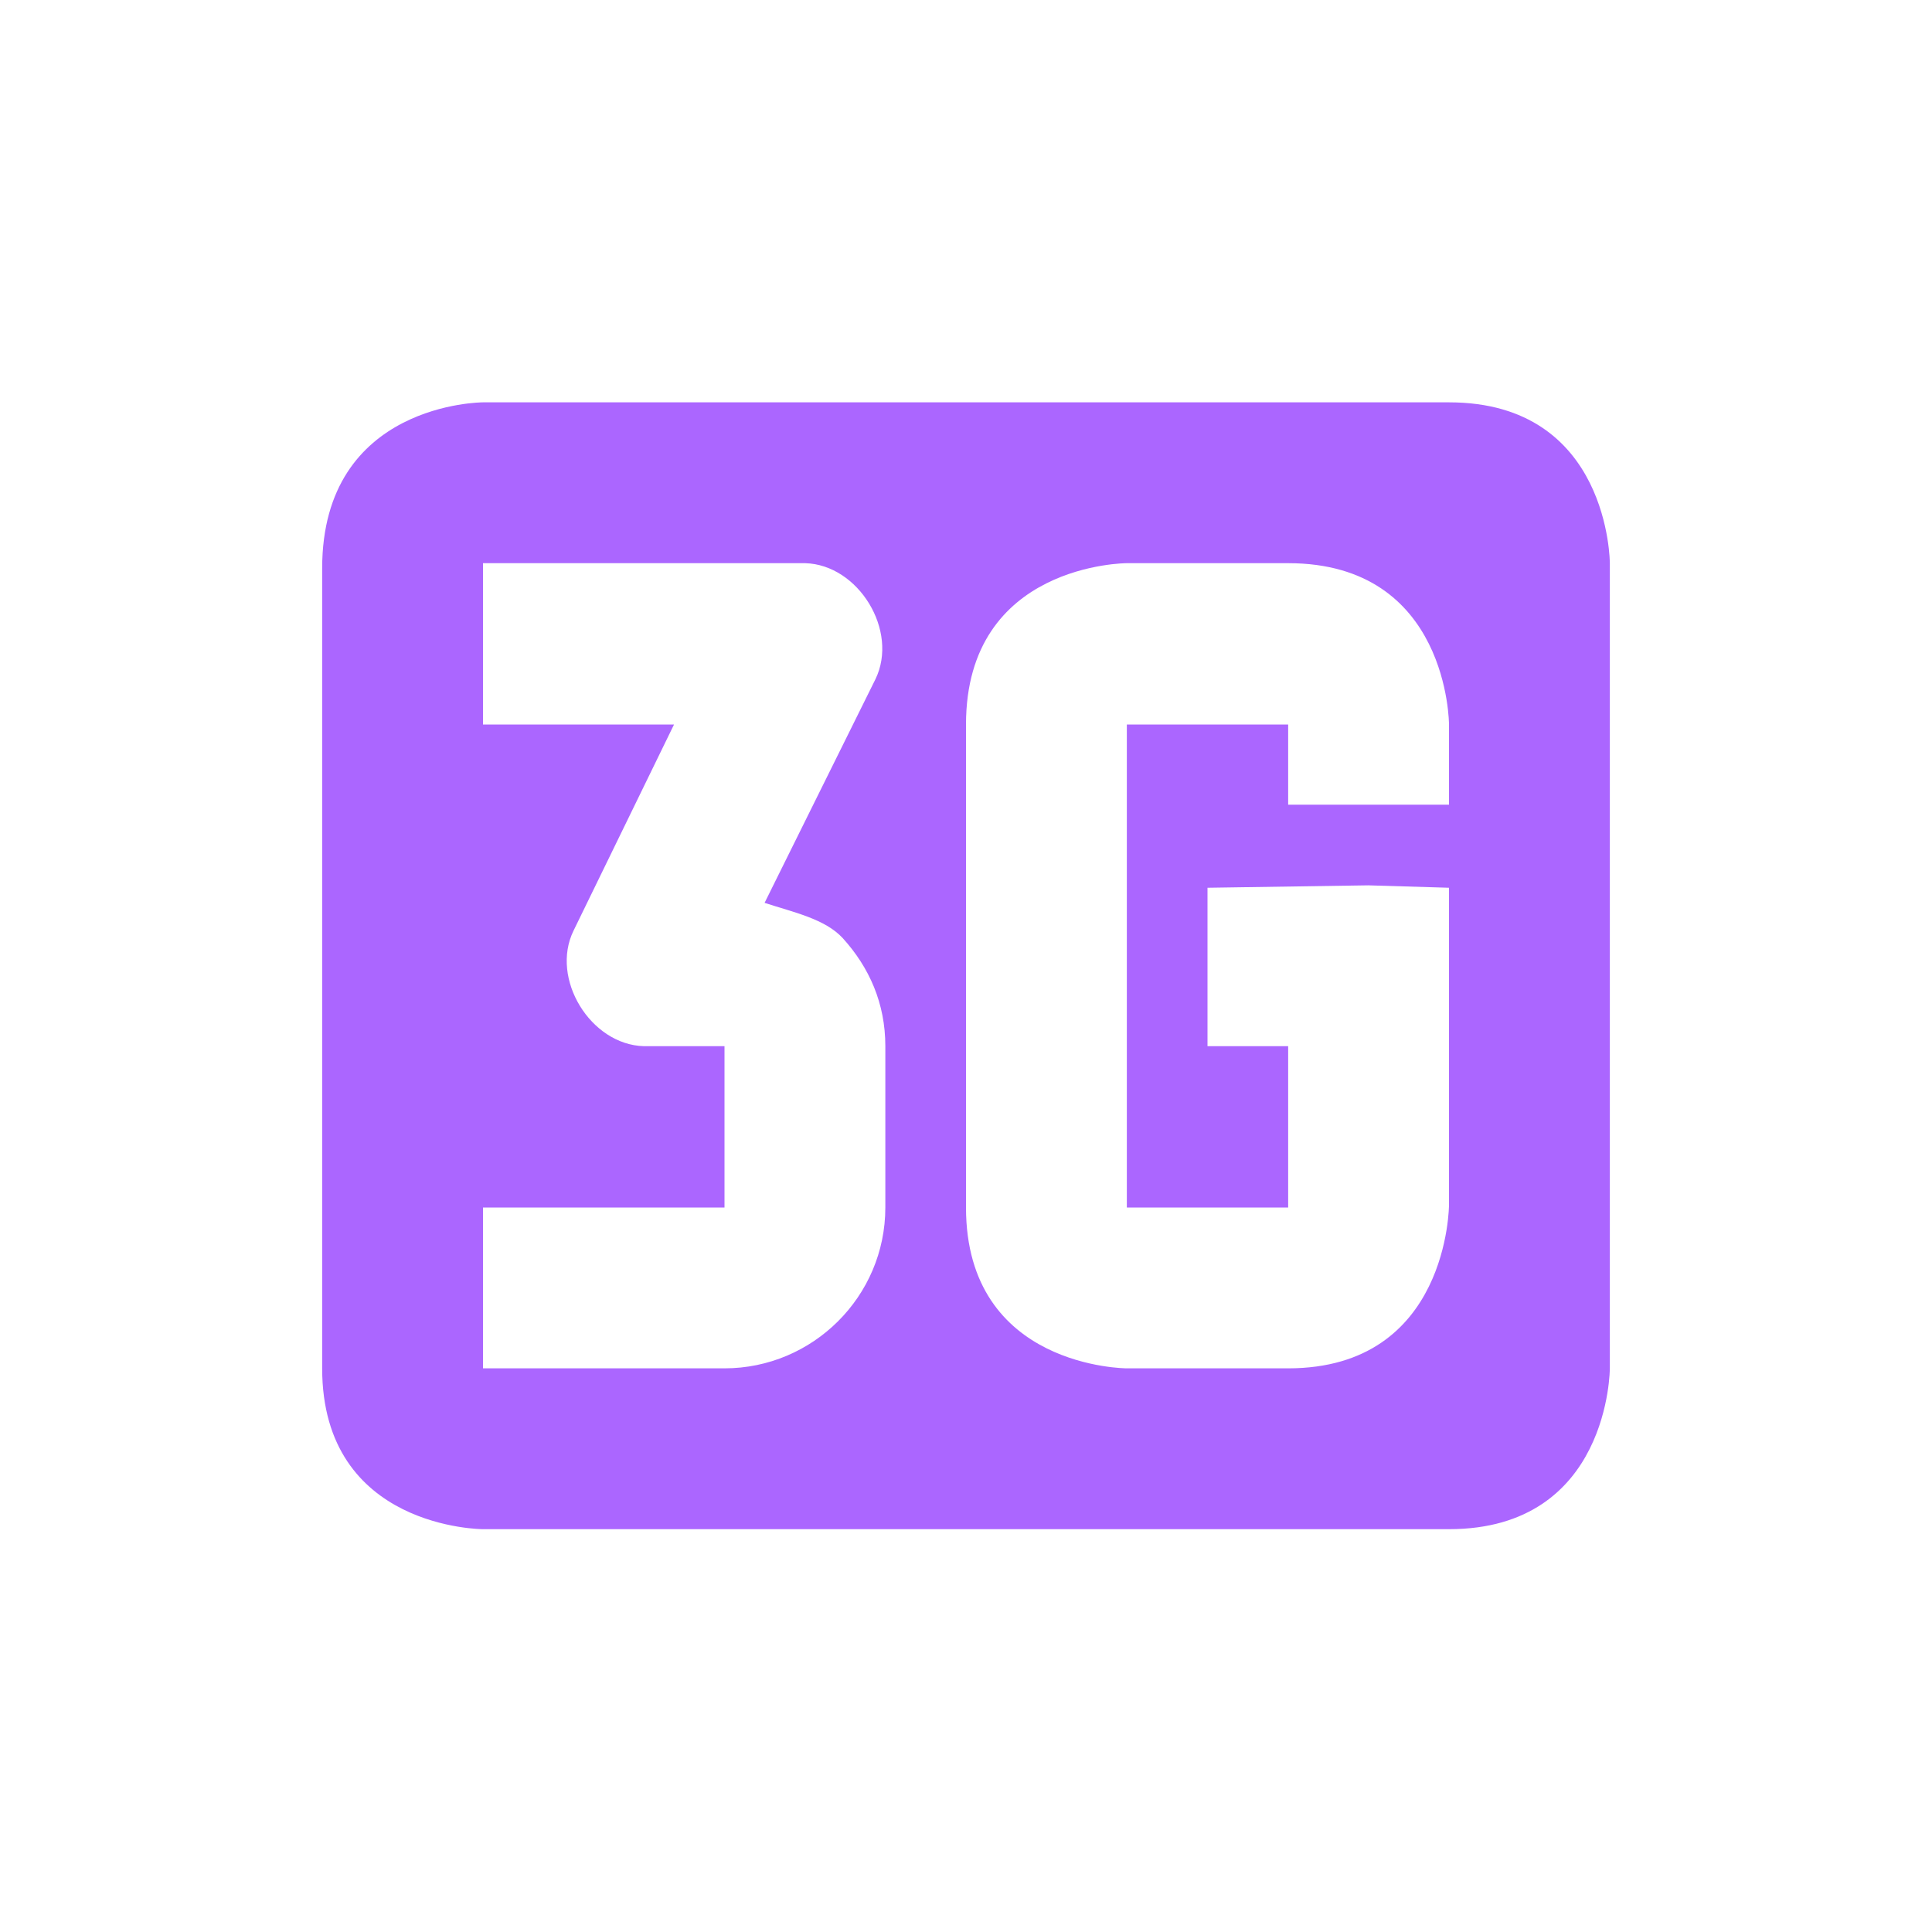 <svg xmlns="http://www.w3.org/2000/svg" xmlns:xlink="http://www.w3.org/1999/xlink" width="16" height="16" viewBox="0 0 16 16" version="1.1">
<g id="surface1">
<path style=" stroke:none;fill-rule:nonzero;fill:rgb(67.059%,40%,100%);fill-opacity:1;" d="M 2.668 4.707 L 2.668 11.332 C 2.668 12.664 4 12.664 4 12.664 L 12 12.664 C 13.332 12.664 13.332 11.332 13.332 11.332 L 13.332 4.664 C 13.332 4.664 13.332 3.332 12 3.332 L 4 3.332 C 4 3.332 2.668 3.332 2.668 4.707 Z M 4 4.664 L 6.668 4.664 C 7.109 4.676 7.445 5.223 7.25 5.625 L 6.332 7.477 C 6.57 7.555 6.832 7.609 6.98 7.77 C 7.199 8.012 7.332 8.309 7.332 8.664 L 7.332 10 C 7.332 10.738 6.73 11.332 6 11.332 L 4 11.332 L 4 10 L 6 10 L 6 8.664 L 5.332 8.664 C 4.891 8.652 4.555 8.105 4.75 7.707 L 5.582 6 L 4 6 Z M 10.668 4.664 C 12 4.664 12 6 12 6 L 12 6.664 L 10.668 6.664 L 10.668 6 L 9.332 6 L 9.332 10 L 10.668 10 L 10.668 8.664 L 10 8.664 L 10 7.352 L 11.332 7.332 L 12 7.352 L 12 9.977 C 12 9.977 12 11.332 10.668 11.332 L 9.332 11.332 C 9.332 11.332 8 11.332 8 10 L 8 6 C 8 4.664 9.332 4.664 9.332 4.664 Z M 10.668 4.664 "/>
</g>
</svg>
